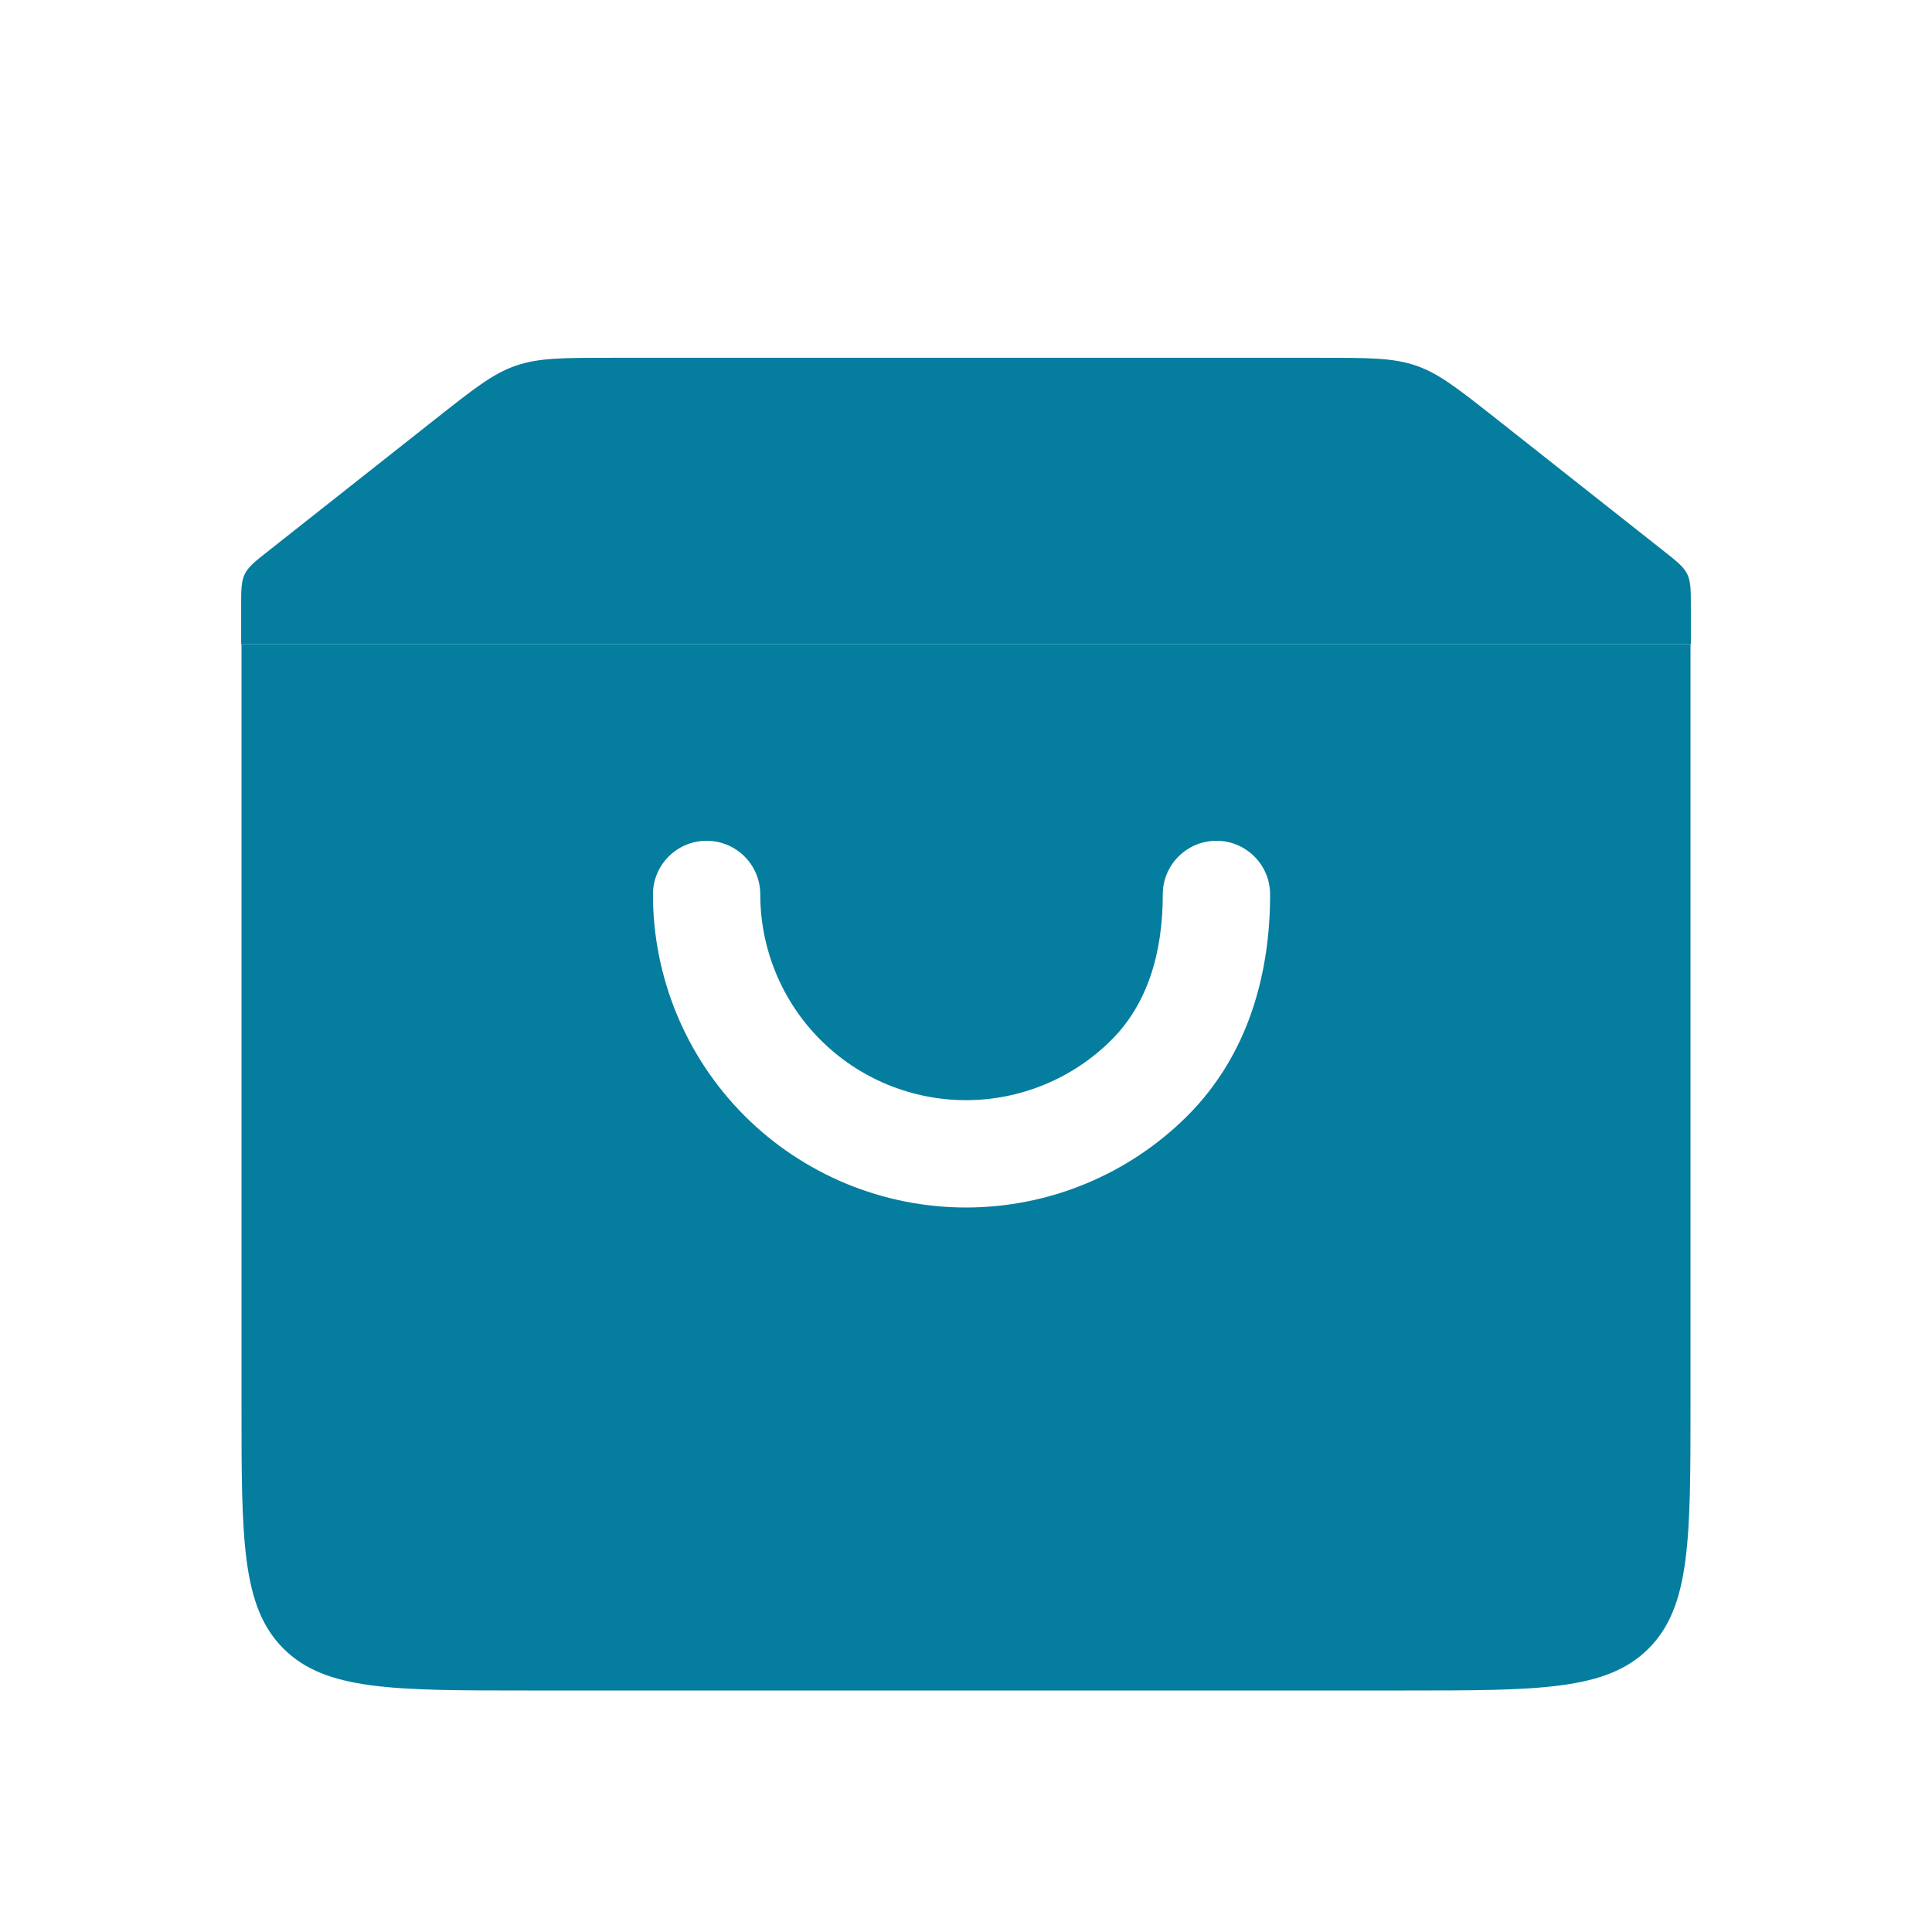 <svg xmlns="http://www.w3.org/2000/svg" width="30" height="30" viewBox="0 0 27 27" fill="none">
    <path d="M3.37 8.485C3.37 8.246 3.37 8.128 3.42 8.024C3.47 7.921 3.563 7.847 3.75 7.7L6.079 5.861C6.619 5.435 6.888 5.221 7.207 5.111C7.526 5 7.87 5 8.558 5H18.442C19.13 5 19.474 5 19.793 5.111C20.111 5.221 20.381 5.435 20.921 5.861L23.25 7.7C23.436 7.847 23.53 7.921 23.58 8.024C23.63 8.128 23.63 8.246 23.63 8.485V9H3.37V8.485Z" fill="#057D9F"/>
    <path fill-rule="evenodd" clip-rule="evenodd" d="M23.625 9H3.375V19.625C3.375 21.511 3.375 22.453 3.961 23.039C4.547 23.625 5.489 23.625 7.375 23.625H19.625C21.511 23.625 22.453 23.625 23.039 23.039C23.625 22.453 23.625 21.511 23.625 19.625V9ZM10.625 12.5C10.625 12.086 10.289 11.75 9.875 11.75C9.461 11.75 9.125 12.086 9.125 12.5C9.125 13.66 9.586 14.773 10.406 15.594C11.227 16.414 12.34 16.875 13.5 16.875C14.66 16.875 15.773 16.414 16.594 15.594C17.458 14.729 17.75 13.587 17.75 12.5C17.75 12.086 17.414 11.75 17 11.75C16.586 11.75 16.25 12.086 16.25 12.5C16.25 13.335 16.028 14.038 15.533 14.533C14.994 15.072 14.262 15.375 13.5 15.375C12.738 15.375 12.006 15.072 11.467 14.533C10.928 13.994 10.625 13.262 10.625 12.5Z" fill="#057D9F"/>
</svg>